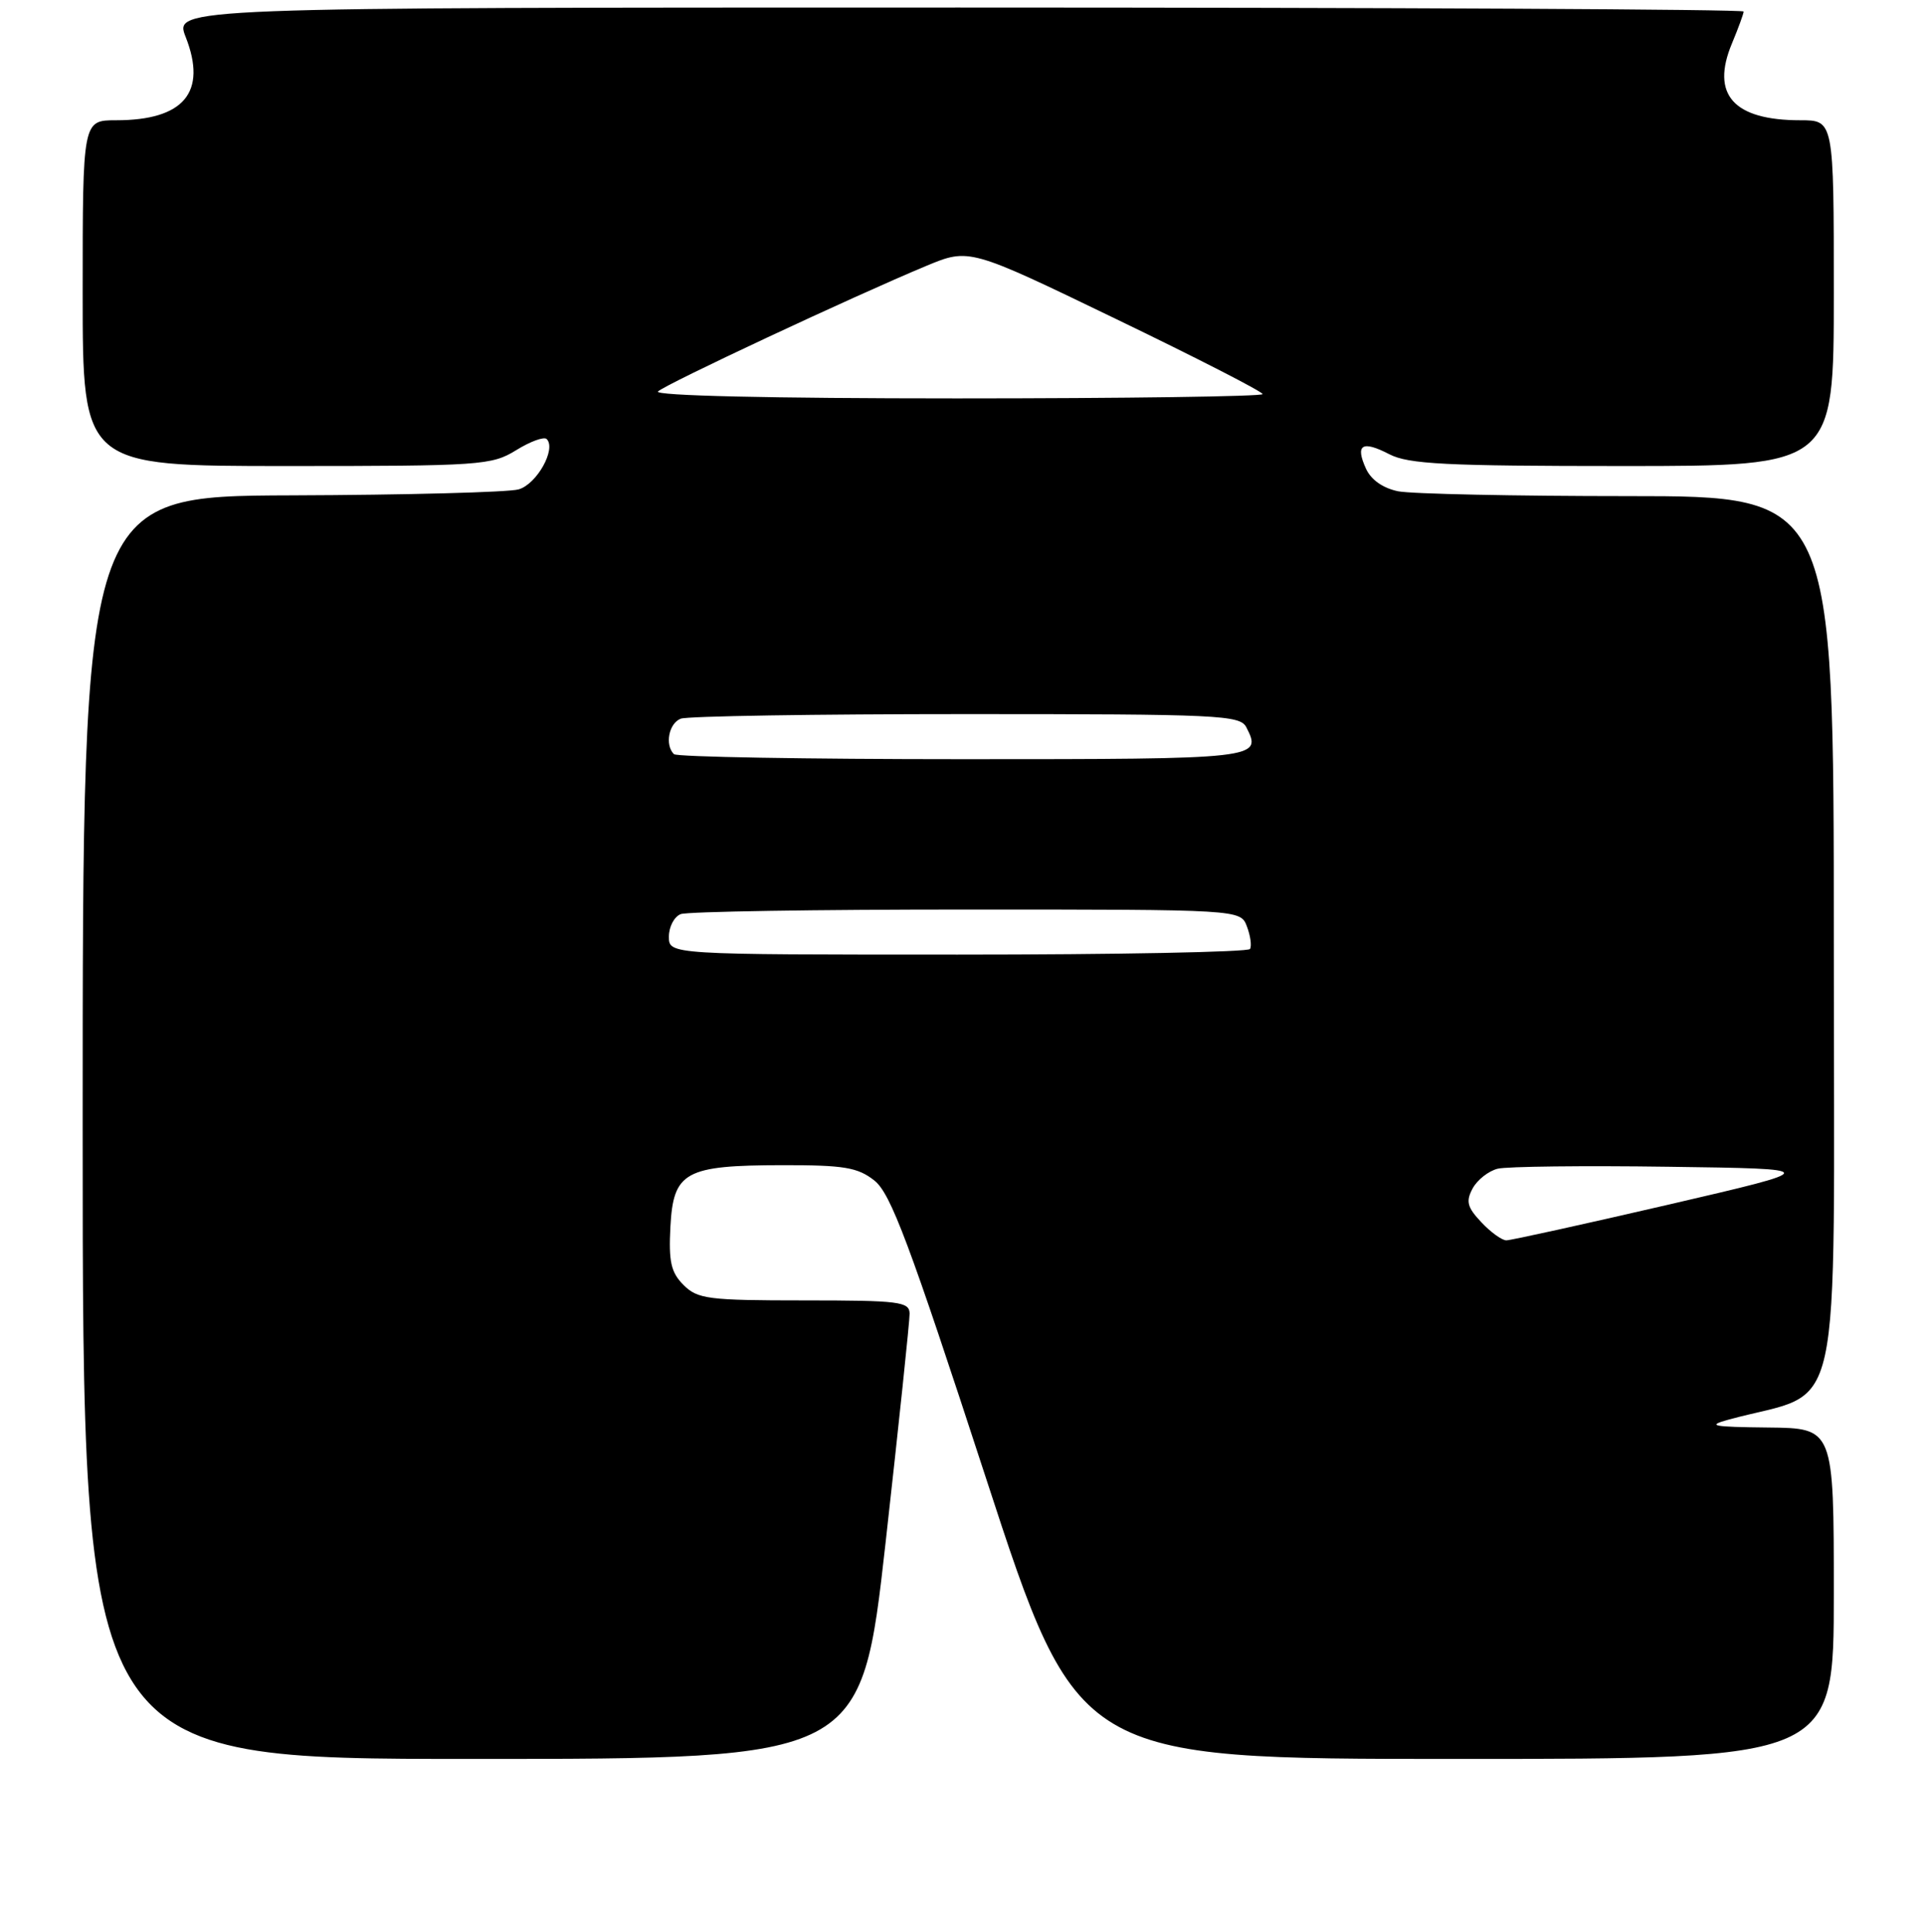 <?xml version="1.0" encoding="UTF-8" standalone="no"?>
<!DOCTYPE svg PUBLIC "-//W3C//DTD SVG 1.1//EN" "http://www.w3.org/Graphics/SVG/1.1/DTD/svg11.dtd" >
<svg xmlns="http://www.w3.org/2000/svg" xmlns:xlink="http://www.w3.org/1999/xlink" version="1.1" viewBox="0 0 256 257">
 <g >
 <path fill="currentColor"
d=" M 117.83 205.25 C 119.60 189.44 121.04 175.71 121.03 174.75 C 121.00 173.17 119.66 173.00 107.00 173.00 C 94.22 173.00 92.82 172.82 90.95 170.95 C 89.28 169.28 88.96 167.87 89.20 163.23 C 89.59 155.88 91.12 155.03 104.12 155.01 C 112.31 155.00 114.12 155.30 116.34 157.05 C 118.51 158.76 120.97 165.32 131.16 196.55 C 143.38 234.00 143.38 234.00 193.69 234.00 C 244.00 234.00 244.00 234.00 244.00 212.00 C 244.00 190.00 244.00 190.00 235.25 189.91 C 227.81 189.83 227.02 189.68 230.00 188.86 C 245.51 184.62 244.00 191.47 244.00 125.47 C 244.00 66.00 244.00 66.00 216.63 66.00 C 201.57 66.00 187.80 65.71 186.04 65.36 C 184.02 64.95 182.43 63.84 181.75 62.35 C 180.29 59.14 181.23 58.55 184.86 60.43 C 187.41 61.75 192.39 62.00 215.95 62.00 C 244.00 62.00 244.00 62.00 244.00 39.00 C 244.00 16.00 244.00 16.00 239.55 16.00 C 230.64 16.00 227.60 12.58 230.45 5.77 C 231.30 3.73 232.00 1.82 232.00 1.53 C 232.00 1.24 185.01 1.00 127.58 1.00 C 23.16 1.00 23.16 1.00 24.71 4.93 C 27.59 12.27 24.47 16.00 15.45 16.00 C 11.00 16.00 11.00 16.00 11.00 39.00 C 11.00 62.00 11.00 62.00 38.13 62.00 C 64.01 62.00 65.42 61.90 68.68 59.89 C 70.57 58.72 72.39 58.06 72.74 58.41 C 74.05 59.72 71.42 64.43 68.99 65.11 C 67.62 65.49 54.01 65.85 38.75 65.90 C 11.00 66.00 11.00 66.00 11.00 150.00 C 11.00 234.00 11.00 234.00 62.80 234.00 C 114.60 234.00 114.60 234.00 117.83 205.25 Z  M 197.09 162.59 C 195.22 160.61 195.02 159.82 195.94 158.11 C 196.56 156.96 198.06 155.78 199.28 155.48 C 200.50 155.18 210.72 155.06 222.00 155.22 C 242.50 155.50 242.50 155.50 222.00 160.26 C 210.72 162.87 201.02 165.01 200.42 165.01 C 199.83 165.00 198.33 163.92 197.09 162.59 Z  M 89.00 124.61 C 89.00 123.29 89.71 121.94 90.58 121.61 C 91.45 121.27 108.57 121.00 128.61 121.00 C 165.06 121.00 165.06 121.00 165.91 123.25 C 166.38 124.49 166.57 125.84 166.32 126.25 C 166.08 126.66 148.58 127.00 127.44 127.00 C 89.00 127.00 89.00 127.00 89.00 124.61 Z  M 89.67 100.33 C 88.43 99.10 88.99 96.22 90.58 95.61 C 91.45 95.27 108.54 95.00 128.55 95.00 C 162.19 95.00 165.00 95.13 165.83 96.75 C 167.99 100.96 167.60 101.00 128.08 101.00 C 107.32 101.00 90.03 100.70 89.67 100.33 Z  M 87.55 52.08 C 88.56 51.10 113.62 39.38 123.23 35.38 C 128.96 33.00 128.96 33.00 148.48 42.43 C 159.22 47.61 168.00 52.11 168.00 52.43 C 168.00 52.74 149.69 53.00 127.30 53.00 C 102.52 53.00 86.97 52.64 87.55 52.08 Z "/>
</g>
</svg>